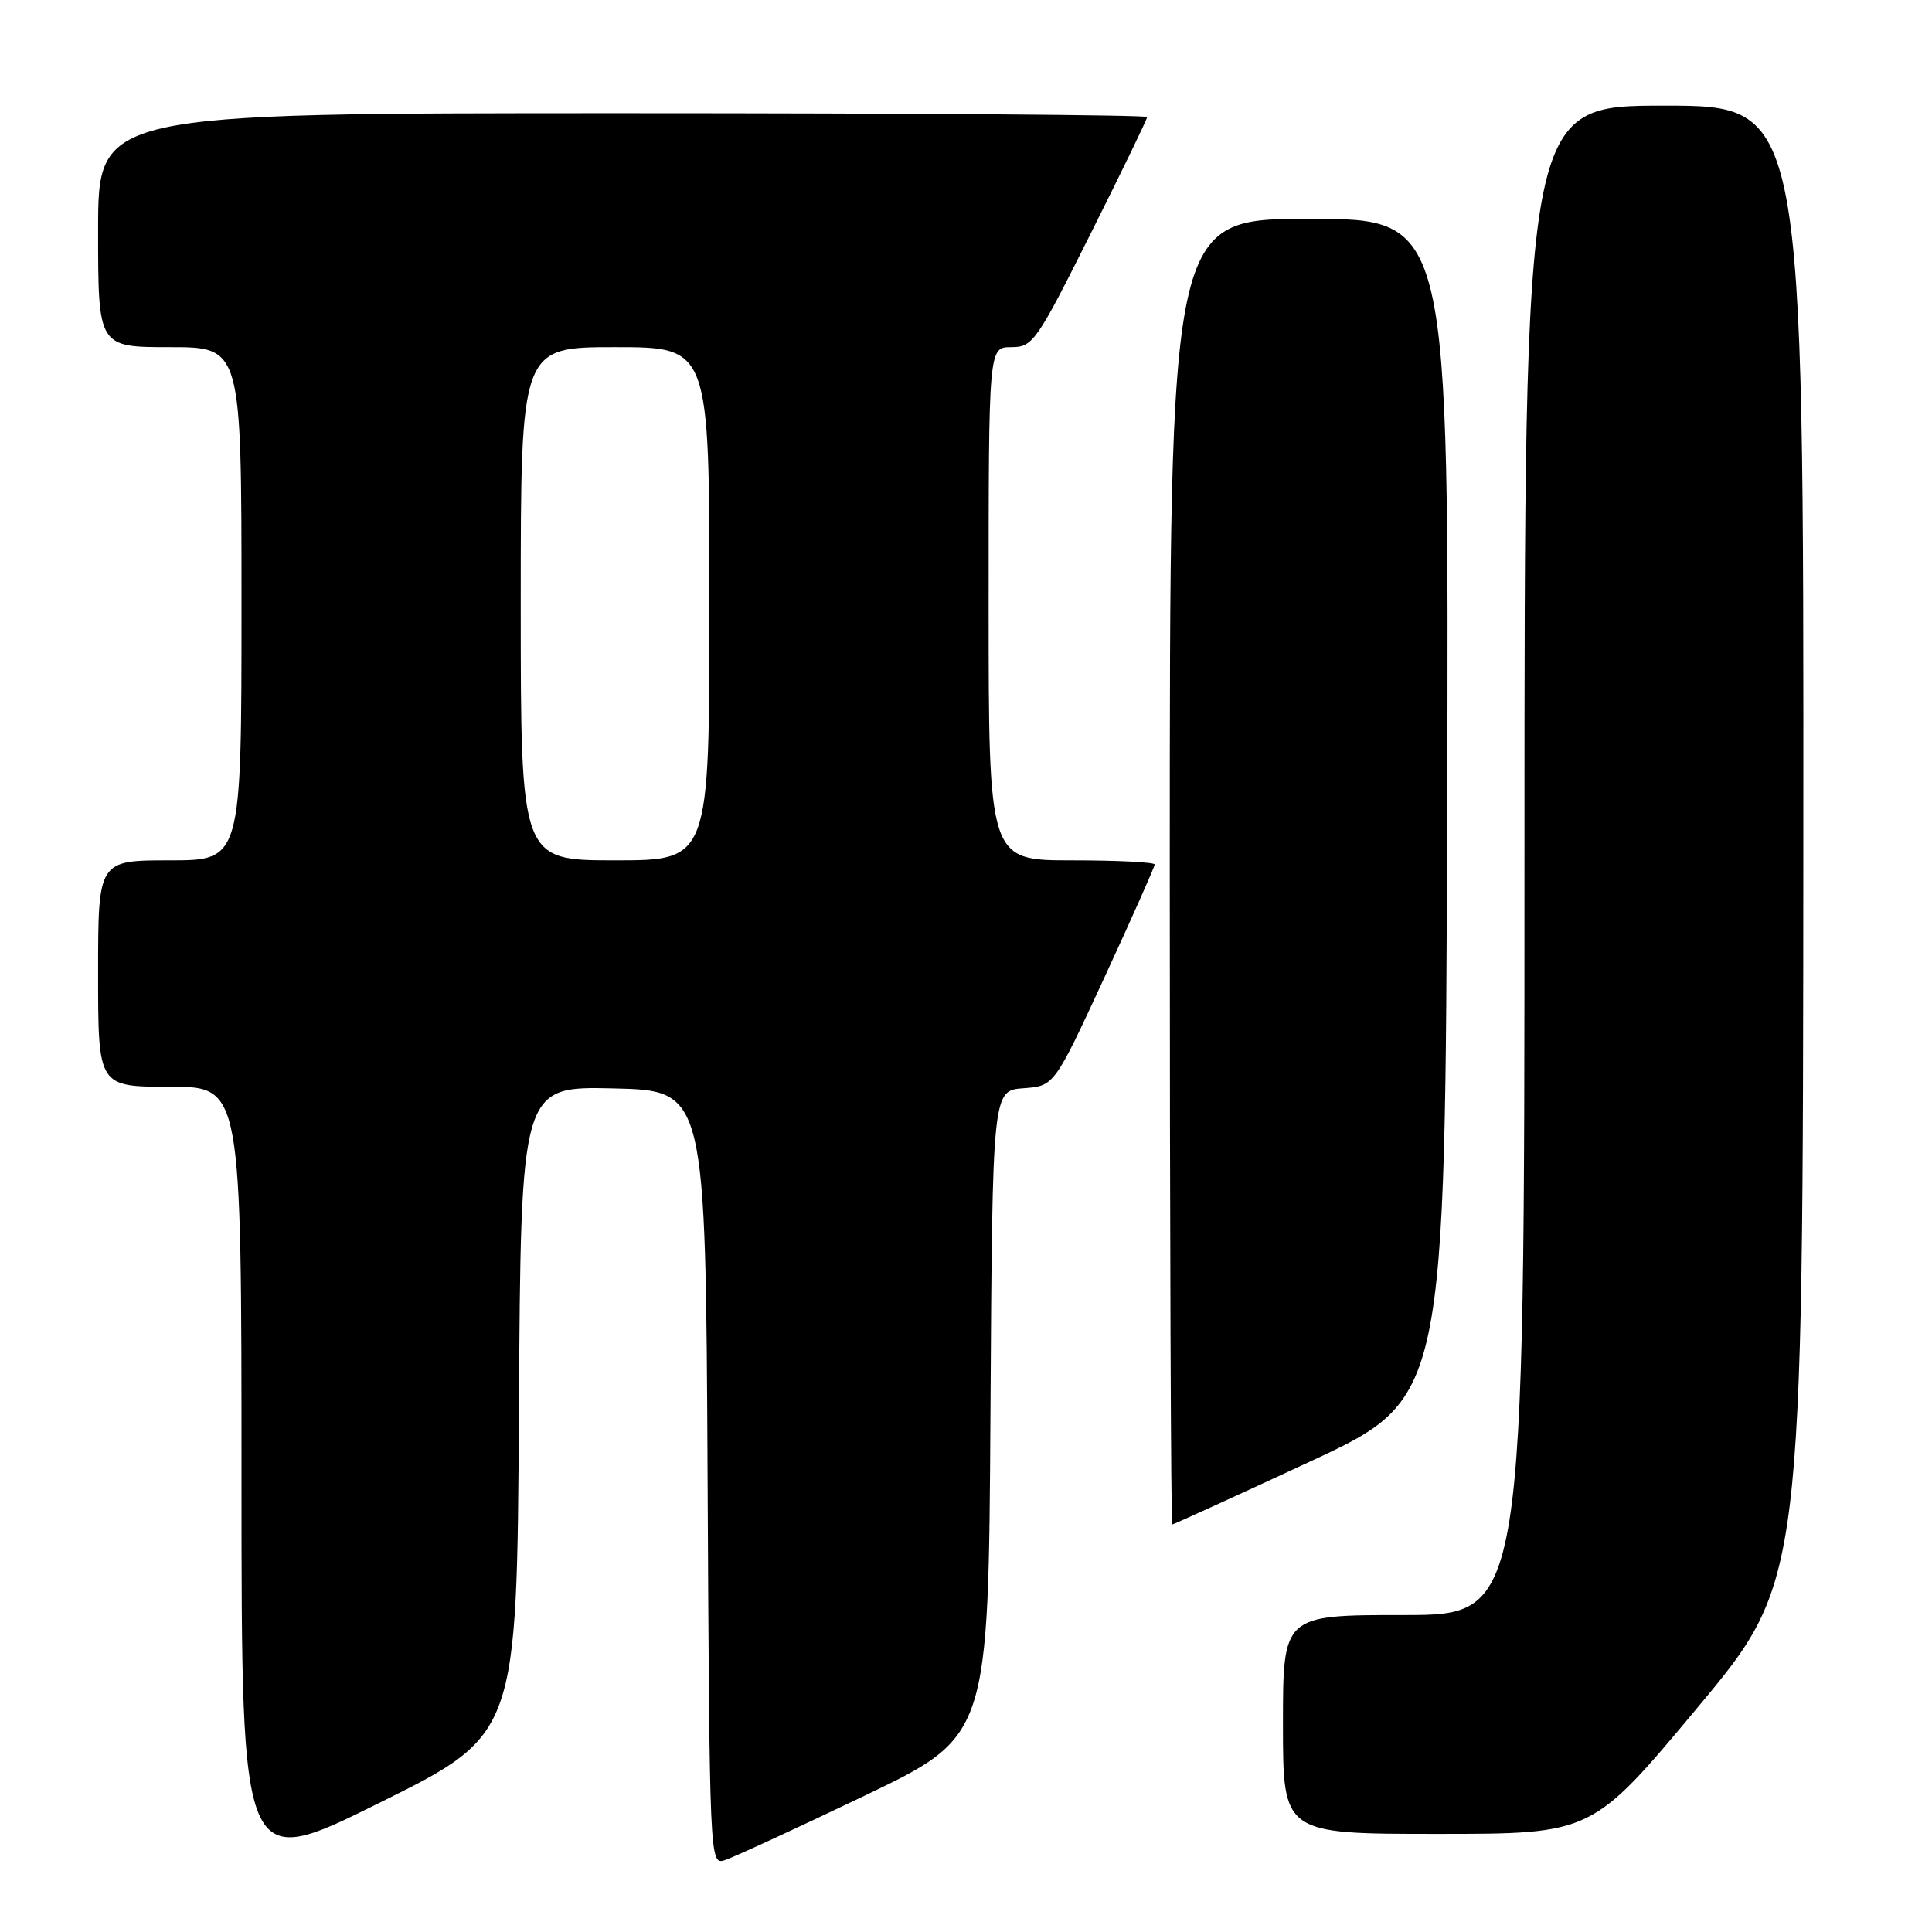 <?xml version="1.0" encoding="UTF-8" standalone="no"?>
<!DOCTYPE svg PUBLIC "-//W3C//DTD SVG 1.1//EN" "http://www.w3.org/Graphics/SVG/1.1/DTD/svg11.dtd" >
<svg xmlns="http://www.w3.org/2000/svg" xmlns:xlink="http://www.w3.org/1999/xlink" version="1.1" viewBox="0 0 256 256">
 <g >
 <path fill="currentColor"
d=" M 68.76 186.89 C 69.02 143.94 69.02 143.94 81.26 144.22 C 93.50 144.50 93.50 144.50 93.76 195.81 C 94.02 246.65 94.04 247.12 96.02 246.49 C 97.12 246.14 105.44 242.31 114.50 237.97 C 130.98 230.08 130.98 230.08 131.24 187.29 C 131.50 144.50 131.50 144.50 135.60 144.20 C 139.69 143.90 139.69 143.90 146.35 129.50 C 150.01 121.58 153.00 114.85 153.00 114.55 C 153.00 114.25 148.05 114.00 142.00 114.00 C 131.00 114.00 131.00 114.00 131.00 80.00 C 131.00 46.00 131.00 46.00 133.99 46.00 C 136.85 46.00 137.33 45.32 144.49 31.01 C 148.62 22.77 152.00 15.79 152.00 15.51 C 152.00 15.23 120.73 15.00 82.50 15.00 C 13.00 15.00 13.00 15.00 13.00 30.50 C 13.00 46.00 13.00 46.00 22.50 46.00 C 32.00 46.00 32.00 46.00 32.00 80.00 C 32.00 114.00 32.00 114.00 22.50 114.00 C 13.00 114.00 13.00 114.00 13.00 129.00 C 13.00 144.00 13.00 144.00 22.50 144.00 C 32.00 144.00 32.00 144.00 32.00 195.98 C 32.00 247.96 32.00 247.96 50.25 238.90 C 68.50 229.85 68.50 229.85 68.76 186.89 Z  M 224.94 226.25 C 238.90 209.50 238.90 209.50 238.95 111.75 C 239.00 14.00 239.00 14.00 220.50 14.00 C 202.00 14.00 202.00 14.00 202.00 114.00 C 202.00 214.00 202.00 214.00 186.00 214.00 C 170.00 214.00 170.00 214.00 170.00 228.50 C 170.00 243.00 170.00 243.00 190.49 243.00 C 210.97 243.00 210.97 243.00 224.94 226.25 Z  M 173.58 193.67 C 191.50 185.34 191.50 185.34 191.76 107.17 C 192.01 29.00 192.01 29.00 173.51 29.00 C 155.00 29.00 155.00 29.00 155.00 115.50 C 155.00 163.08 155.15 202.00 155.33 202.00 C 155.50 202.00 163.72 198.25 173.58 193.67 Z  M 69.00 80.00 C 69.00 46.00 69.00 46.00 81.50 46.00 C 94.00 46.00 94.00 46.00 94.00 80.00 C 94.00 114.00 94.00 114.00 81.50 114.00 C 69.00 114.00 69.00 114.00 69.00 80.00 Z "/>
</g>
</svg>